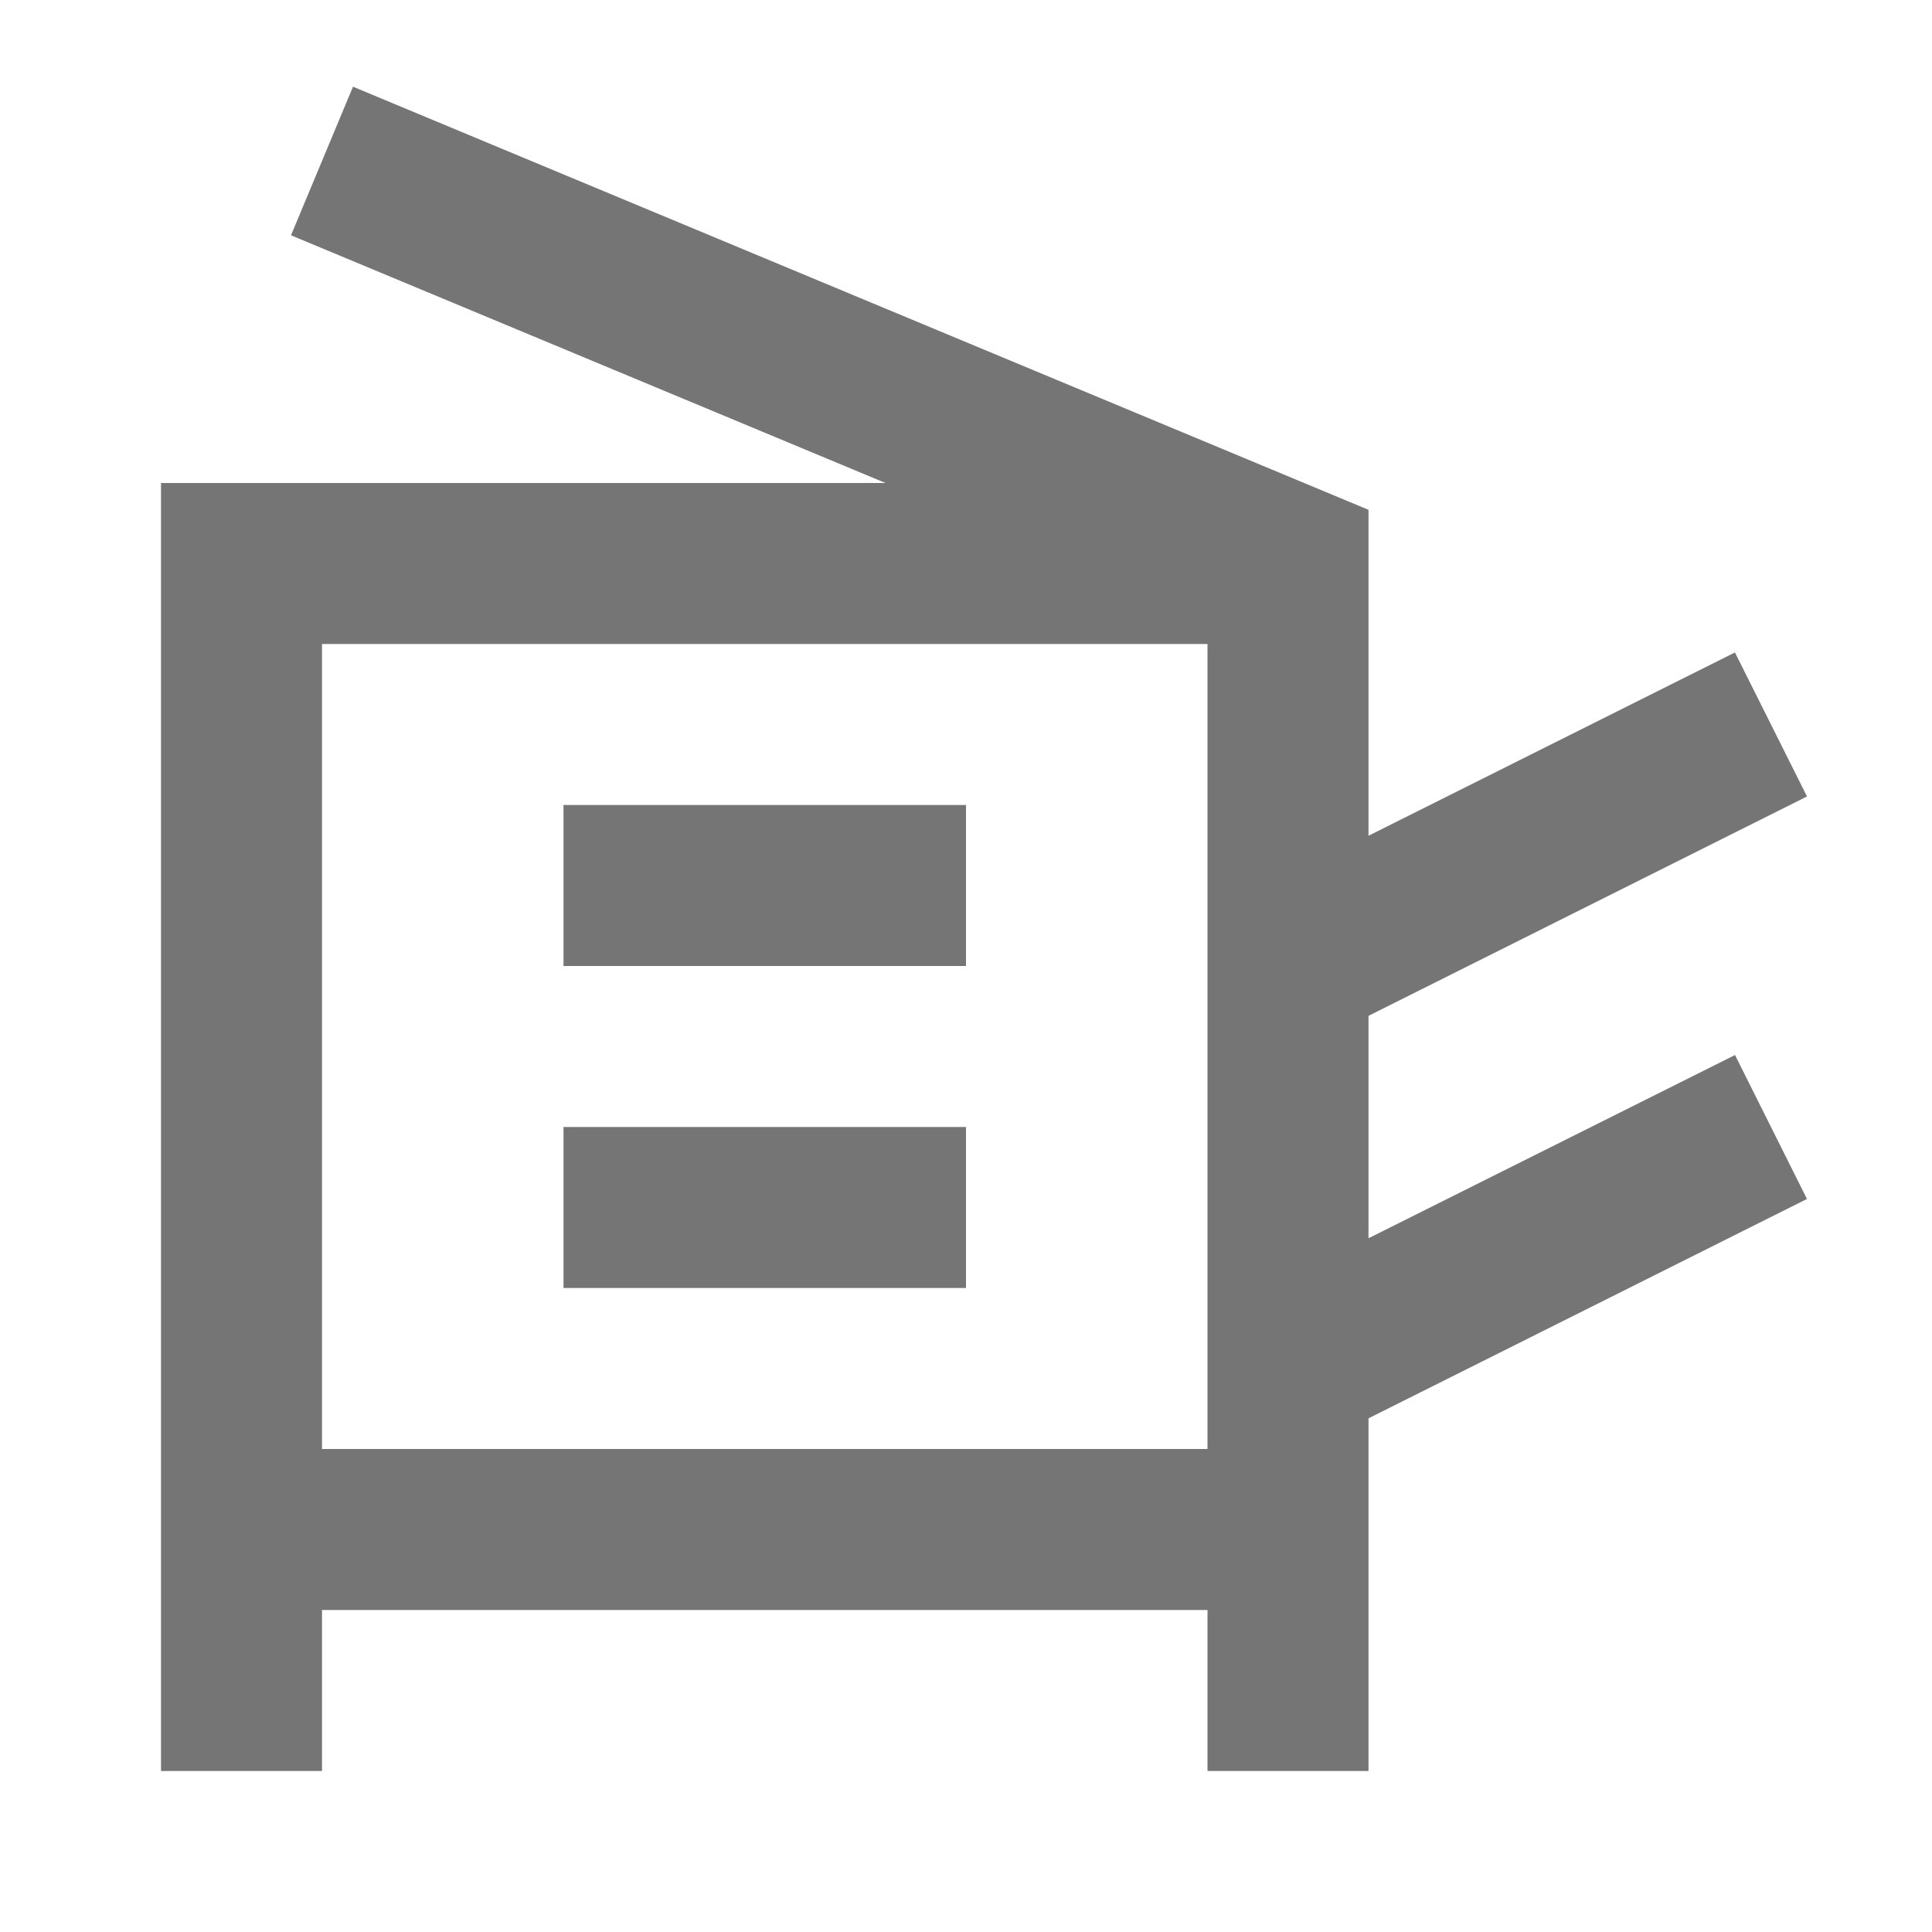 <?xml version="1.0" encoding="iso-8859-1"?>
<!-- Generator: Adobe Illustrator 16.0.0, SVG Export Plug-In . SVG Version: 6.00 Build 0)  -->
<!DOCTYPE svg PUBLIC "-//W3C//DTD SVG 1.1//EN" "http://www.w3.org/Graphics/SVG/1.1/DTD/svg11.dtd">
<svg version="1.1" xmlns="http://www.w3.org/2000/svg" xmlns:xlink="http://www.w3.org/1999/xlink" x="0px" y="0px" width="24px"
	 height="24px" viewBox="0 0 24 24" style="enable-background:new 0 0 24 24;" xml:space="preserve">
<g id="Frame_-_24px">
	<rect style="fill:none;" width="24" height="24"/>
</g>
<g id="Line_Icons">
	<g>
		<path style="fill:#757575;" d="M21.553,13.106L17,15.382v-2.763l5.447-2.725l-0.895-1.789L17,10.382V6.333L4.385,1.077
			l-0.77,1.846L11,6H2v16h2v-2h11v2h2v-4.381l5.447-2.725L21.553,13.106z M4,8h11v10H4V8z"/>
		<rect x="7" y="10" style="fill:#757575;" width="5" height="2"/>
		<rect x="7" y="14" style="fill:#757575;" width="5" height="2"/>
	</g>
</g>
</svg>
